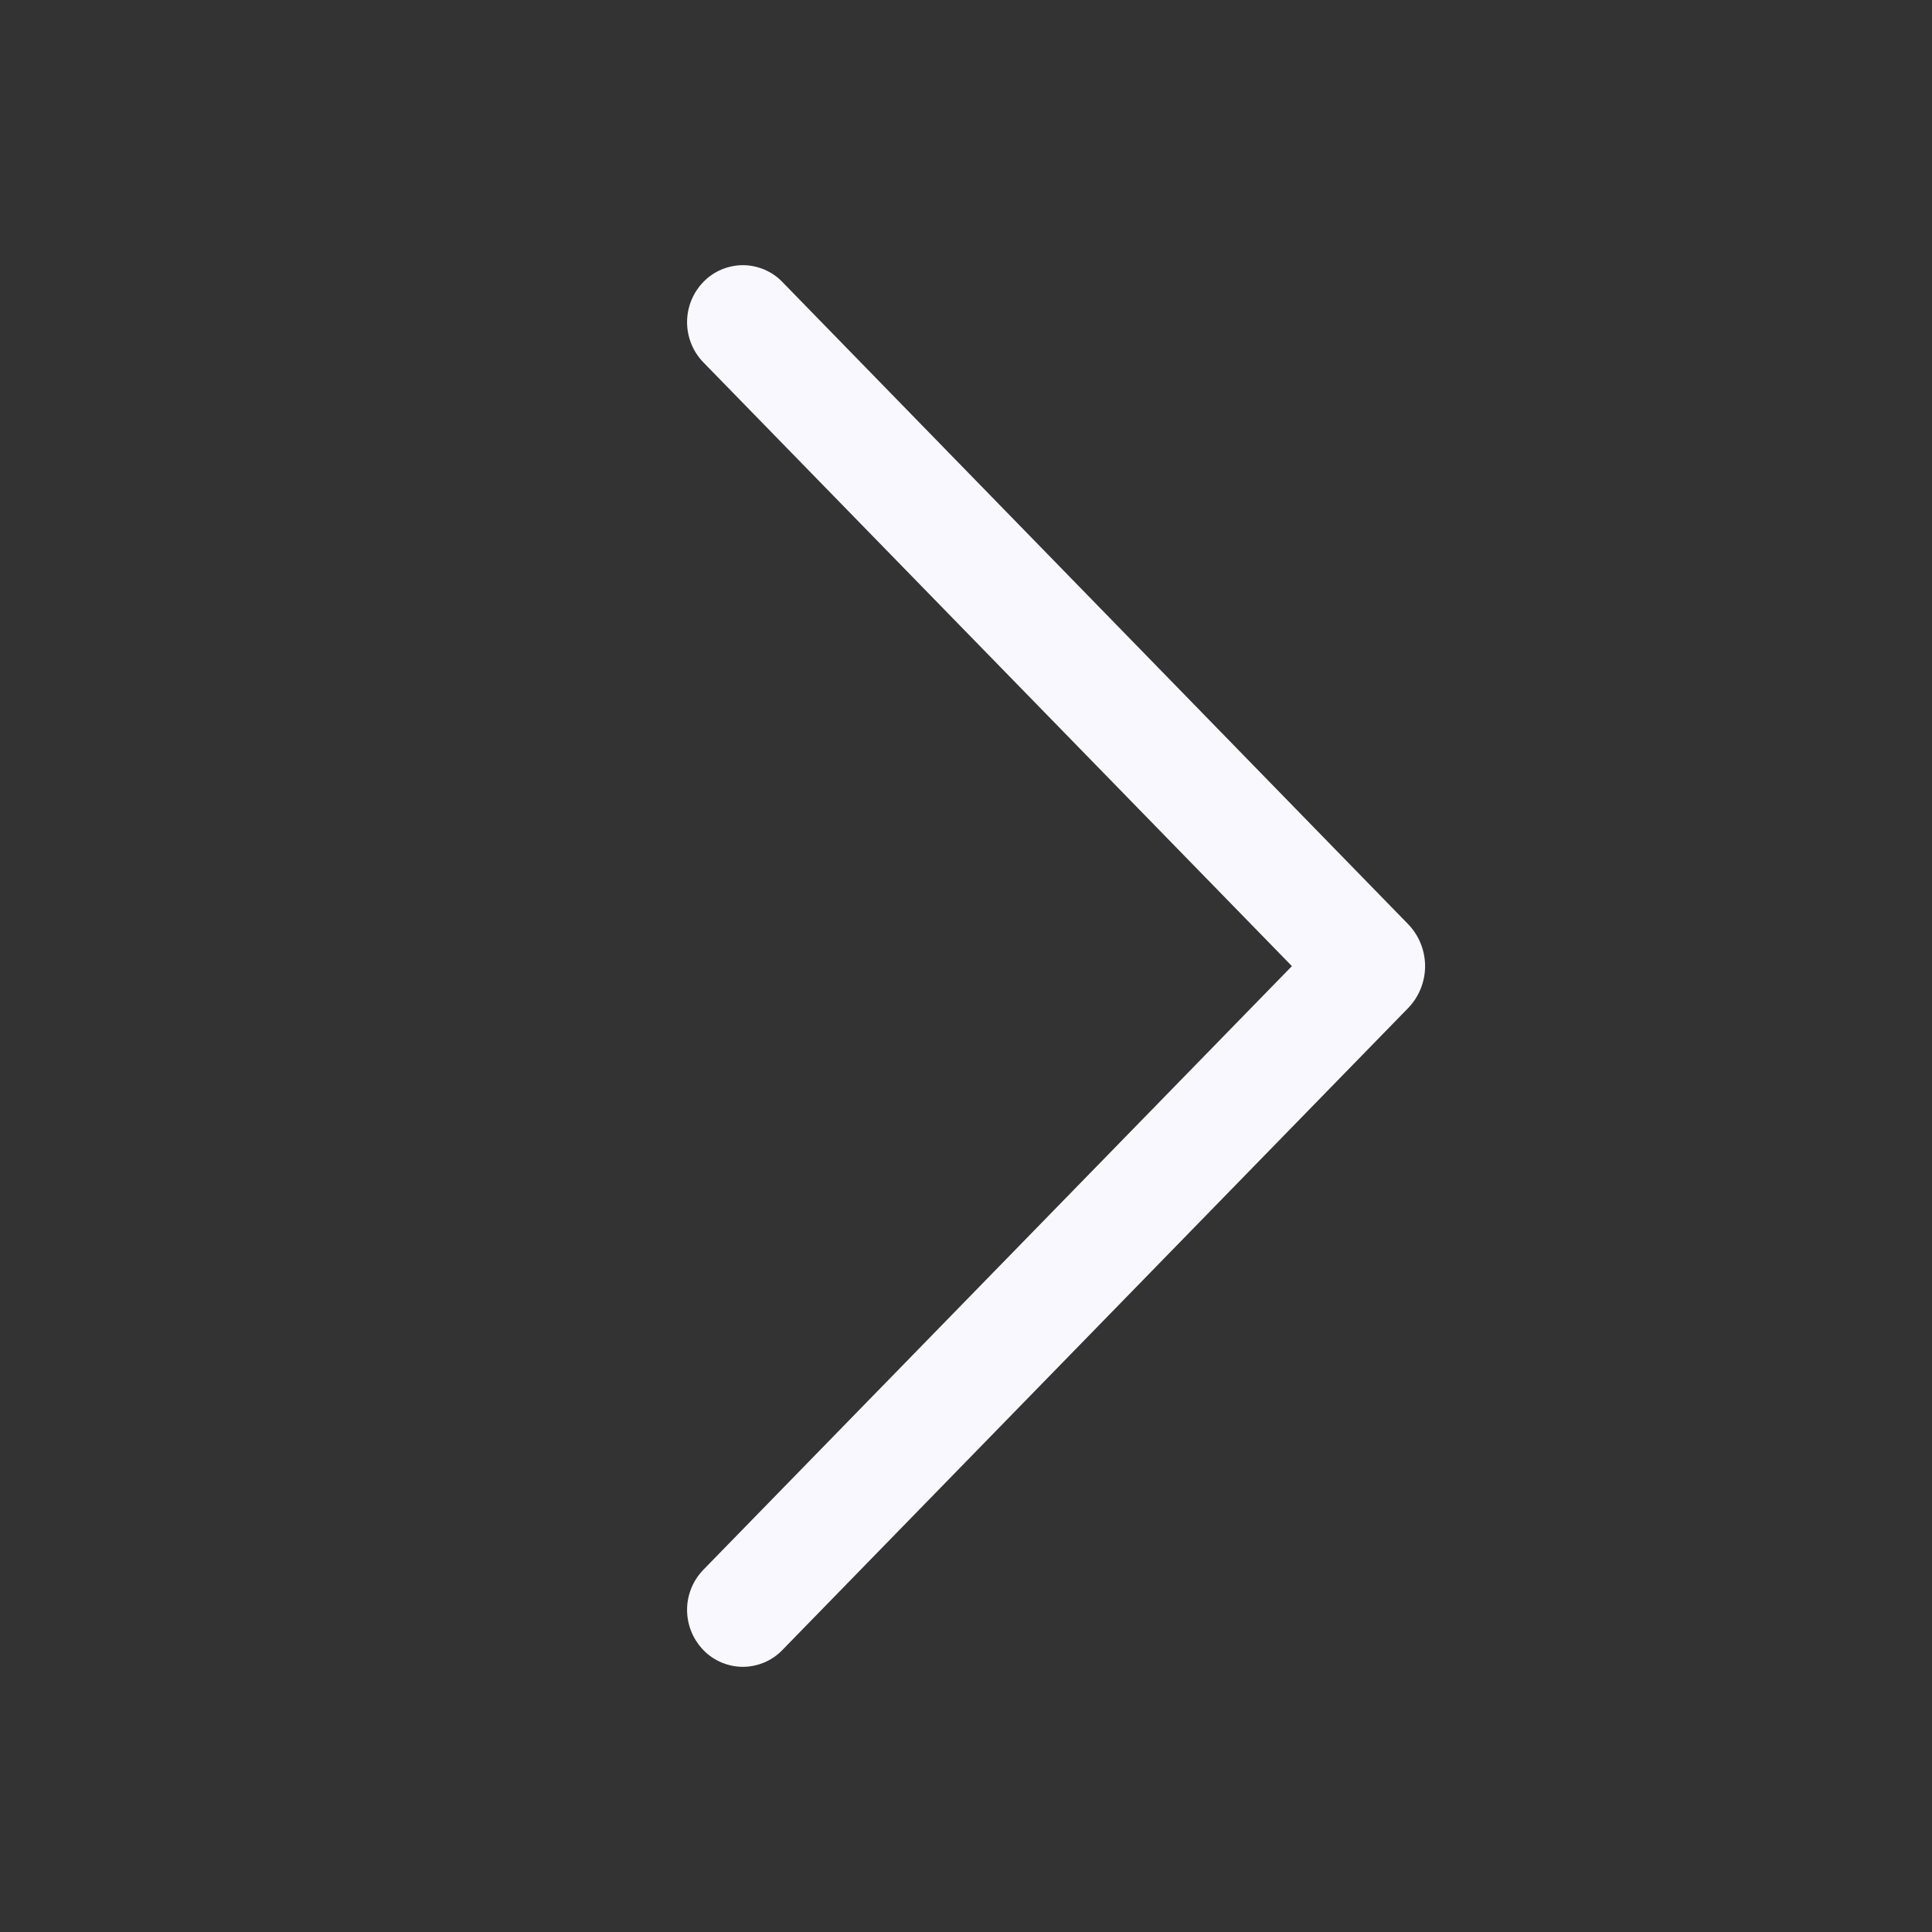 <svg width="16" height="16" viewBox="0 0 16 16" fill="none" xmlns="http://www.w3.org/2000/svg">
<rect x="0" y="0" width="16" height="16" fill="#333333" stroke="none"/>
<path d="M6.478 13.666L11.66 8.35C11.751 8.257 11.802 8.131 11.802 8.001C11.802 7.871 11.751 7.745 11.66 7.652L6.478 2.334C6.436 2.29 6.385 2.256 6.329 2.232C6.273 2.209 6.213 2.196 6.152 2.196C6.091 2.196 6.031 2.209 5.975 2.232C5.919 2.256 5.868 2.29 5.826 2.334C5.739 2.423 5.69 2.543 5.69 2.668C5.69 2.793 5.739 2.913 5.826 3.002L10.699 8.001L5.826 12.999C5.739 13.088 5.69 13.208 5.69 13.332C5.69 13.457 5.739 13.577 5.826 13.666C5.868 13.71 5.919 13.744 5.975 13.768C6.031 13.791 6.091 13.804 6.152 13.804C6.213 13.804 6.273 13.791 6.329 13.768C6.385 13.744 6.436 13.71 6.478 13.666Z" fill="#F9F8FE"/>
</svg>
